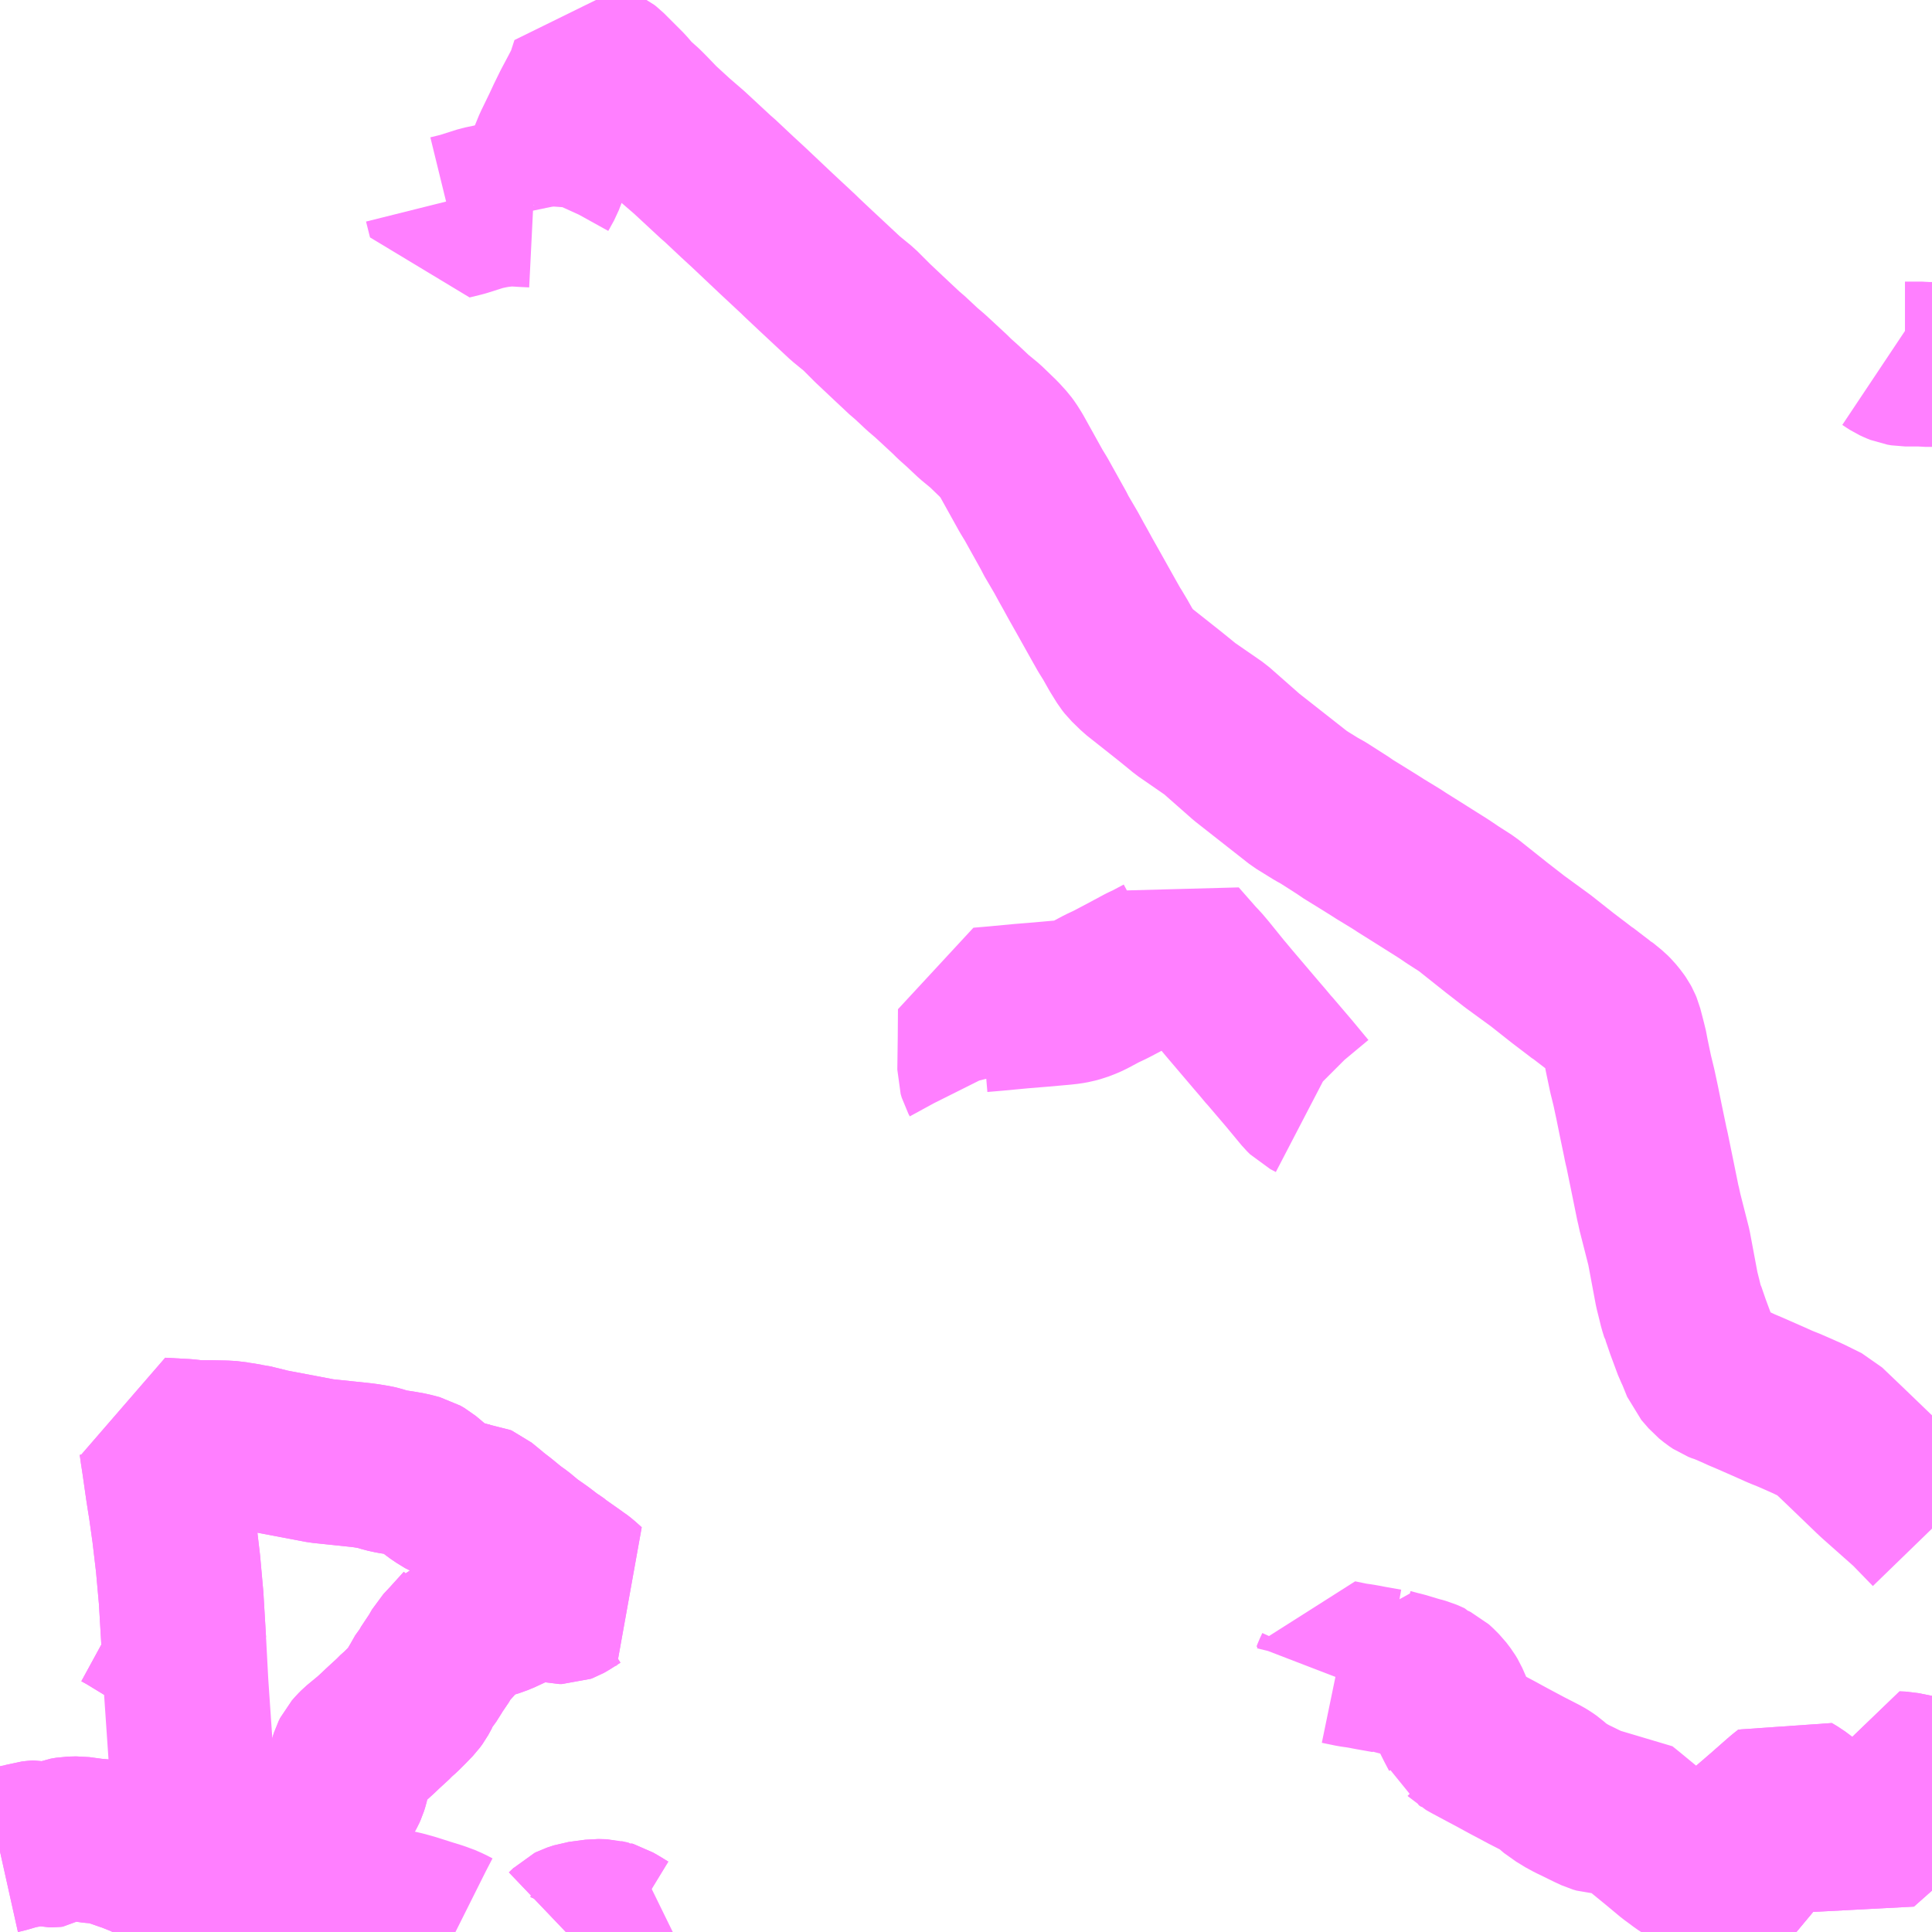 <?xml version="1.0" encoding="UTF-8"?>
<svg  xmlns="http://www.w3.org/2000/svg" xmlns:xlink="http://www.w3.org/1999/xlink" xmlns:go="http://purl.org/svgmap/profile" property="N07_001,N07_002,N07_003,N07_004,N07_005,N07_006,N07_007" viewBox="13649.414 -3515.625 8.789 8.789" go:dataArea="13649.4140625 -3515.625 8.7890625 8.7890625" >
<globalCoordinateSystem srsName="http://purl.org/crs/84" transform="matrix(100.0,0.0,0.0,-100.0,0.0,0.0)" />
<defs>
 <g id="p0" >
  <circle cx="0.0" cy="0.0" r="3" stroke="green" stroke-width="0.75" vector-effect="non-scaling-stroke" />
 </g>
</defs>
<g fill="none" fill-rule="evenodd" stroke="#FF00FF" stroke-width="0.75" opacity="0.5" vector-effect="non-scaling-stroke" stroke-linejoin="bevel" >
<path content="1,三岐鉄道（株）,いなべ学園線,1.0,1.0,1.0," xlink:title="1" d="M13655.391,-3510.626L13655.366,-3510.639L13655.351,-3510.654L13655.336,-3510.672L13655.278,-3510.742L13655.191,-3510.844L13655.186,-3510.849L13655.156,-3510.885L13655.131,-3510.914L13655.006,-3511.061L13654.976,-3511.097L13654.969,-3511.105L13654.897,-3511.194L13654.87,-3511.226L13654.863,-3511.233L13654.848,-3511.249L13654.783,-3511.323L13654.768,-3511.34L13654.734,-3511.297L13654.711,-3511.277L13654.702,-3511.27L13654.638,-3511.236L13654.622,-3511.229L13654.612,-3511.224L13654.53,-3511.18L13654.473,-3511.15L13654.459,-3511.143L13654.427,-3511.128L13654.367,-3511.096L13654.349,-3511.088L13654.323,-3511.078L13654.297,-3511.071L13654.275,-3511.067L13654.248,-3511.064L13654.147,-3511.055L13654.061,-3511.048L13653.944,-3511.037L13653.921,-3511.035L13653.874,-3511.031L13653.873,-3510.902L13653.872,-3510.827L13653.871,-3510.754L13653.876,-3510.737L13653.882,-3510.726L13653.886,-3510.718L13653.887,-3510.714"/>
<path content="1,三重交通（株）,四日市福王山線,14.0,9.0,9.0," xlink:title="1" d="M13649.964,-3508.306L13649.986,-3508.294L13650,-3508.286L13650.105,-3508.222L13650.148,-3508.198L13650.196,-3508.175L13650.24,-3508.157L13650.25,-3508.154L13650.26,-3507.965L13650.286,-3507.585L13650.289,-3507.55L13650.296,-3507.503L13650.314,-3507.465L13650.345,-3507.427L13650.392,-3507.387L13650.456,-3507.345L13650.51,-3507.309L13650.524,-3507.288L13650.528,-3507.265L13650.518,-3507.096L13650.514,-3507.042L13650.503,-3506.997L13650.509,-3506.995L13650.533,-3506.988L13650.539,-3506.987L13650.551,-3506.983L13650.739,-3506.971L13650.983,-3506.962L13651.161,-3506.938L13651.222,-3506.926L13651.248,-3506.92L13651.284,-3506.91L13651.297,-3506.906L13651.35,-3506.889L13651.405,-3506.872L13651.413,-3506.869L13651.423,-3506.866L13651.455,-3506.852L13651.482,-3506.838L13651.486,-3506.836M13651.988,-3506.836L13652.01,-3506.857L13652.013,-3506.86L13652.021,-3506.864L13652.051,-3506.874L13652.126,-3506.884L13652.165,-3506.883L13652.185,-3506.878L13652.17,-3506.844L13652.166,-3506.836"/>
<path content="1,三重交通（株）,桑名阿下喜線,14.0,13.0,13.0," xlink:title="1" d="M13651.845,-3514.668L13651.84,-3514.692"/>
<path content="1,三重交通（株）,桑名阿下喜線,14.0,13.0,13.0," xlink:title="1" d="M13651.84,-3514.692L13651.842,-3514.72L13651.846,-3514.74L13651.851,-3514.751L13651.853,-3514.756L13651.879,-3514.803L13651.913,-3514.892L13651.94,-3514.958L13651.945,-3514.968L13651.979,-3515.038L13651.999,-3515.081L13652.026,-3515.136L13652.06,-3515.2L13652.086,-3515.25L13652.111,-3515.327L13652.125,-3515.322L13652.137,-3515.317L13652.15,-3515.312L13652.16,-3515.307L13652.169,-3515.3L13652.227,-3515.242L13652.229,-3515.24L13652.256,-3515.213L13652.292,-3515.171L13652.337,-3515.131L13652.36,-3515.108L13652.409,-3515.057L13652.411,-3515.055L13652.483,-3514.989L13652.549,-3514.932L13652.674,-3514.816L13652.685,-3514.807L13652.768,-3514.729L13652.78,-3514.718L13652.818,-3514.683L13652.945,-3514.563L13653.048,-3514.467L13653.059,-3514.456L13653.127,-3514.392L13653.141,-3514.379L13653.261,-3514.267L13653.321,-3514.218L13653.384,-3514.155L13653.47,-3514.074L13653.534,-3514.014L13653.548,-3514.003L13653.61,-3513.945L13653.644,-3513.916L13653.669,-3513.893L13653.737,-3513.83L13653.756,-3513.811L13653.794,-3513.777L13653.845,-3513.729L13653.896,-3513.687L13653.957,-3513.628L13653.987,-3513.595L13653.998,-3513.58L13654.015,-3513.553L13654.105,-3513.391L13654.127,-3513.355L13654.21,-3513.206L13654.216,-3513.193L13654.264,-3513.111L13654.288,-3513.067L13654.306,-3513.035L13654.329,-3512.993L13654.364,-3512.931L13654.434,-3512.806L13654.46,-3512.76L13654.475,-3512.736L13654.482,-3512.726L13654.487,-3512.716L13654.513,-3512.67L13654.541,-3512.625L13654.552,-3512.611L13654.591,-3512.573L13654.596,-3512.569L13654.735,-3512.459L13654.788,-3512.416L13654.806,-3512.401L13654.942,-3512.307L13655.085,-3512.181L13655.318,-3511.998L13655.327,-3511.991L13655.403,-3511.944L13655.432,-3511.928L13655.529,-3511.866L13655.541,-3511.857L13655.614,-3511.812L13655.675,-3511.774L13655.692,-3511.763L13655.766,-3511.718L13655.792,-3511.701L13655.851,-3511.664L13655.978,-3511.584L13656.008,-3511.564L13656.021,-3511.555L13656.088,-3511.512L13656.21,-3511.415L13656.22,-3511.407L13656.305,-3511.341L13656.423,-3511.255L13656.523,-3511.176L13656.594,-3511.122L13656.612,-3511.108L13656.616,-3511.106L13656.659,-3511.073L13656.693,-3511.047L13656.697,-3511.045L13656.735,-3511.014L13656.748,-3511.001L13656.766,-3510.979L13656.775,-3510.966L13656.781,-3510.955L13656.786,-3510.943L13656.798,-3510.897L13656.803,-3510.877L13656.806,-3510.867L13656.814,-3510.825L13656.832,-3510.739L13656.837,-3510.719L13656.847,-3510.678L13656.862,-3510.608L13656.878,-3510.529L13656.898,-3510.433L13656.901,-3510.417L13656.906,-3510.397L13656.932,-3510.27L13656.956,-3510.152L13656.961,-3510.132L13656.964,-3510.116L13657.006,-3509.951L13657.042,-3509.759L13657.054,-3509.711L13657.061,-3509.682L13657.07,-3509.653L13657.072,-3509.65L13657.093,-3509.589L13657.126,-3509.5L13657.134,-3509.484L13657.143,-3509.463L13657.164,-3509.411L13657.197,-3509.373L13657.218,-3509.356L13657.233,-3509.346L13657.248,-3509.34L13657.256,-3509.338L13657.275,-3509.33L13657.319,-3509.311L13657.331,-3509.305L13657.376,-3509.286L13657.467,-3509.246L13657.507,-3509.228L13657.531,-3509.218L13657.542,-3509.214L13657.595,-3509.191L13657.642,-3509.17L13657.717,-3509.133L13657.805,-3509.049L13657.938,-3508.921L13657.954,-3508.906L13658.104,-3508.773L13658.203,-3508.671"/>
<path content="1,三重交通（株）,桑名阿下喜線,14.0,13.0,13.0," xlink:title="1" d="M13651.443,-3514.708L13651.461,-3514.636L13651.514,-3514.649L13651.521,-3514.651L13651.606,-3514.678L13651.649,-3514.687L13651.679,-3514.692L13651.726,-3514.697L13651.75,-3514.697L13651.8,-3514.694L13651.84,-3514.692"/>
<path content="1,八風バス（株）,梅戸線_02_on,24.5,24.5,24.5," xlink:title="1" d="M13657.586,-3506.836L13657.538,-3506.876L13657.357,-3506.994L13657.323,-3507.006L13657.293,-3507.027L13657.279,-3507.037L13657.257,-3507.049L13657.237,-3507.06L13657.225,-3507.066L13657.19,-3507.086L13657.156,-3507.105L13657.143,-3507.112L13657.127,-3507.122L13657.071,-3507.159L13657.043,-3507.18L13657.025,-3507.193L13656.959,-3507.248L13656.899,-3507.297L13656.886,-3507.308L13656.818,-3507.364L13656.787,-3507.389L13656.777,-3507.388L13656.745,-3507.386L13656.712,-3507.383L13656.692,-3507.384L13656.675,-3507.389L13656.647,-3507.402L13656.645,-3507.403L13656.584,-3507.433L13656.567,-3507.441L13656.532,-3507.46L13656.519,-3507.469L13656.5,-3507.48L13656.472,-3507.504L13656.462,-3507.513L13656.445,-3507.525L13656.43,-3507.534L13656.401,-3507.549L13656.358,-3507.571L13656.281,-3507.612L13656.235,-3507.637L13656.226,-3507.642L13656.213,-3507.649L13656.179,-3507.667L13656.108,-3507.705L13656.085,-3507.718L13656.082,-3507.721L13656.071,-3507.728L13656.065,-3507.744L13656.046,-3507.78L13656.019,-3507.834L13655.996,-3507.886L13655.987,-3507.901L13655.968,-3507.926L13655.946,-3507.948L13655.937,-3507.956L13655.925,-3507.962L13655.92,-3507.968L13655.907,-3507.974L13655.891,-3507.981L13655.858,-3507.99L13655.791,-3508.01L13655.778,-3508.013L13655.77,-3508.015L13655.733,-3508.025L13655.724,-3508.028L13655.723,-3508.024L13655.655,-3508.036L13655.639,-3508.039L13655.624,-3508.042L13655.601,-3508.046L13655.566,-3508.051L13655.503,-3508.064L13655.497,-3508.039L13655.485,-3508.013L13655.48,-3508"/>
<path content="3,東員町,南部線城山先回り,8.0,8.0,8.0," xlink:title="3" d="M13658.203,-3507.527L13658.179,-3507.532L13658.142,-3507.54L13658.067,-3507.555L13658.041,-3507.556L13658.041,-3507.553L13658.031,-3507.425L13658.03,-3507.41L13658.027,-3507.388L13658.025,-3507.383L13658.014,-3507.358L13657.872,-3507.232L13657.858,-3507.242L13657.583,-3507.448L13657.556,-3507.464L13657.531,-3507.444L13657.517,-3507.432L13657.492,-3507.41L13657.468,-3507.389L13657.457,-3507.379L13657.32,-3507.261L13657.313,-3507.255L13657.279,-3507.226L13657.205,-3507.15L13657.143,-3507.112L13657.156,-3507.105L13657.19,-3507.086L13657.225,-3507.066L13657.237,-3507.06L13657.257,-3507.049L13657.279,-3507.037L13657.293,-3507.027L13657.323,-3507.006L13657.357,-3506.994L13657.538,-3506.876L13657.586,-3506.836"/>
<path content="3,東員町,南部線笹尾先回り,7.0,7.0,7.0," xlink:title="3" d="M13658.203,-3507.527L13658.179,-3507.532L13658.142,-3507.54L13658.067,-3507.555L13658.041,-3507.556L13658.041,-3507.553L13658.031,-3507.425L13658.03,-3507.41L13658.027,-3507.388L13658.025,-3507.383L13658.014,-3507.358L13657.872,-3507.232L13657.858,-3507.242L13657.583,-3507.448L13657.556,-3507.464L13657.531,-3507.444L13657.517,-3507.432L13657.492,-3507.41L13657.468,-3507.389L13657.457,-3507.379L13657.32,-3507.261L13657.313,-3507.255L13657.279,-3507.226L13657.205,-3507.15L13657.143,-3507.112L13657.156,-3507.105L13657.19,-3507.086L13657.225,-3507.066L13657.237,-3507.06L13657.257,-3507.049L13657.279,-3507.037L13657.293,-3507.027L13657.323,-3507.006L13657.357,-3506.994L13657.538,-3506.876L13657.586,-3506.836"/>
<path content="3,桑名市,美鹿ルート,7.0,7.0,7.0," xlink:title="3" d="M13658.203,-3513.967L13658.174,-3513.967L13658.156,-3513.969L13658.08,-3513.969L13658.062,-3513.972L13658.047,-3513.978L13658.032,-3513.985L13658.018,-3513.994L13658.003,-3514.004"/>
<path content="3,菰野町,千種根の平線_01_on,2.0,2.0,0.0," xlink:title="3" d="M13649.414,-3507.202L13649.423,-3507.204L13649.439,-3507.208L13649.49,-3507.223L13649.527,-3507.23L13649.555,-3507.239L13649.573,-3507.241L13649.596,-3507.243L13649.619,-3507.237L13649.64,-3507.232L13649.649,-3507.232L13649.658,-3507.233L13649.667,-3507.239L13649.709,-3507.255L13649.732,-3507.259L13649.77,-3507.26L13649.836,-3507.251L13649.882,-3507.247L13649.91,-3507.241L13649.927,-3507.237L13649.929,-3507.235L13649.953,-3507.227L13649.987,-3507.215L13649.993,-3507.213L13650.003,-3507.21L13650.063,-3507.186L13650.093,-3507.172L13650.107,-3507.166L13650.167,-3507.139L13650.19,-3507.129L13650.266,-3507.081L13650.286,-3507.074L13650.305,-3507.067L13650.329,-3507.059L13650.362,-3507.048L13650.392,-3507.037L13650.442,-3507.018L13650.457,-3507.013L13650.477,-3507.004L13650.503,-3506.997L13650.501,-3506.99L13650.417,-3506.836"/>
<path content="3,菰野町,千種根の平線_02_on,2.0,2.0,0.0," xlink:title="3" d="M13649.414,-3507.202L13649.423,-3507.204L13649.439,-3507.208L13649.49,-3507.223L13649.527,-3507.23L13649.555,-3507.239L13649.573,-3507.241L13649.596,-3507.243L13649.619,-3507.237L13649.64,-3507.232L13649.649,-3507.232L13649.658,-3507.233L13649.667,-3507.239L13649.709,-3507.255L13649.732,-3507.259L13649.77,-3507.26L13649.836,-3507.251L13649.882,-3507.247L13649.91,-3507.241L13649.927,-3507.237L13649.929,-3507.235L13649.953,-3507.227L13649.987,-3507.215L13649.993,-3507.213L13650.003,-3507.21L13650.063,-3507.186L13650.093,-3507.172L13650.107,-3507.166L13650.167,-3507.139L13650.19,-3507.129L13650.266,-3507.081L13650.286,-3507.074L13650.305,-3507.067L13650.329,-3507.059L13650.362,-3507.048L13650.392,-3507.037L13650.442,-3507.018L13650.457,-3507.013L13650.477,-3507.004L13650.503,-3506.997L13650.501,-3506.99L13650.417,-3506.836"/>
<path content="3,菰野町,小島永井線,2.0,2.0,0.0," xlink:title="3" d="M13652.166,-3506.836L13652.17,-3506.844L13652.185,-3506.878"/>
<path content="3,菰野町,小島永井線,2.0,2.0,0.0," xlink:title="3" d="M13652.185,-3506.878L13652.192,-3506.876L13652.197,-3506.873L13652.218,-3506.861L13652.259,-3506.836"/>
<path content="3,菰野町,小島永井線,2.0,2.0,0.0," xlink:title="3" d="M13652.185,-3506.878L13652.174,-3506.88L13652.165,-3506.883L13652.126,-3506.884L13652.051,-3506.874L13652.021,-3506.864L13652.013,-3506.86L13652.01,-3506.857L13651.988,-3506.836"/>
<path content="3,菰野町,潤田福王山線,1.5,0.0,0.0," xlink:title="3" d="M13650.417,-3506.836L13650.501,-3506.99L13650.503,-3506.997L13650.514,-3507.042L13650.518,-3507.096L13650.526,-3507.098L13650.585,-3507.117L13650.594,-3507.12L13650.633,-3507.132L13650.675,-3507.146L13650.691,-3507.151L13650.717,-3507.163L13650.723,-3507.165L13650.737,-3507.176L13650.761,-3507.192L13650.768,-3507.196L13650.787,-3507.211L13650.789,-3507.213L13650.819,-3507.238L13650.823,-3507.242L13650.848,-3507.266L13650.865,-3507.285L13650.867,-3507.288L13650.88,-3507.31L13650.881,-3507.311L13650.914,-3507.369L13650.933,-3507.401L13650.98,-3507.487L13650.985,-3507.498L13650.99,-3507.514L13650.997,-3507.543L13650.999,-3507.549L13651.011,-3507.608L13651.018,-3507.63L13651.024,-3507.642L13651.038,-3507.658L13651.05,-3507.67L13651.102,-3507.713L13651.11,-3507.72L13651.133,-3507.741L13651.155,-3507.762L13651.204,-3507.807L13651.211,-3507.815L13651.237,-3507.838L13651.267,-3507.868L13651.295,-3507.897L13651.306,-3507.912L13651.323,-3507.943L13651.328,-3507.951L13651.331,-3507.959L13651.334,-3507.966L13651.368,-3508.013L13651.385,-3508.044L13651.404,-3508.068L13651.432,-3508.117L13651.462,-3508.149L13651.529,-3508.223L13651.548,-3508.256L13651.563,-3508.258L13651.579,-3508.26L13651.601,-3508.264L13651.619,-3508.267L13651.636,-3508.272L13651.648,-3508.275L13651.687,-3508.289L13651.758,-3508.322L13651.798,-3508.348L13651.83,-3508.373L13651.847,-3508.378L13651.863,-3508.381L13651.877,-3508.382L13651.891,-3508.377L13651.902,-3508.371L13651.935,-3508.349L13651.943,-3508.344L13651.951,-3508.341L13651.959,-3508.339L13651.97,-3508.339L13651.978,-3508.342L13651.987,-3508.347L13652.036,-3508.378L13652.05,-3508.385L13652.083,-3508.398L13652.054,-3508.424L13652.036,-3508.438L13652.031,-3508.441L13652.017,-3508.451L13651.953,-3508.496L13651.949,-3508.5L13651.923,-3508.518L13651.912,-3508.527L13651.903,-3508.532L13651.869,-3508.558L13651.829,-3508.586L13651.817,-3508.594L13651.769,-3508.634L13651.738,-3508.656L13651.688,-3508.697L13651.649,-3508.727L13651.645,-3508.731L13651.595,-3508.772L13651.588,-3508.775L13651.566,-3508.777L13651.547,-3508.781L13651.491,-3508.796L13651.453,-3508.811L13651.414,-3508.835L13651.379,-3508.861L13651.363,-3508.875L13651.339,-3508.895L13651.32,-3508.906L13651.278,-3508.917L13651.239,-3508.924L13651.199,-3508.93L13651.167,-3508.937L13651.135,-3508.947L13651.122,-3508.95L13651.08,-3508.957L13651.057,-3508.96L13650.991,-3508.967L13650.876,-3508.979L13650.644,-3509.023L13650.563,-3509.043L13650.552,-3509.046L13650.54,-3509.047L13650.505,-3509.053L13650.495,-3509.054L13650.468,-3509.059L13650.432,-3509.061L13650.425,-3509.061L13650.378,-3509.062L13650.309,-3509.062L13650.293,-3509.064L13650.256,-3509.068L13650.218,-3509.07L13650.145,-3509.074L13650.148,-3509.059L13650.149,-3509.052L13650.154,-3509.016L13650.156,-3509.004L13650.161,-3508.971L13650.177,-3508.859L13650.185,-3508.807L13650.19,-3508.777L13650.207,-3508.656L13650.224,-3508.512L13650.238,-3508.356L13650.25,-3508.154L13650.24,-3508.157L13650.196,-3508.175L13650.148,-3508.198L13650.105,-3508.222L13650,-3508.286L13649.986,-3508.294L13649.964,-3508.306"/>
<path content="3,菰野町,神森福王山線,2.0,2.0,0.0," xlink:title="3" d="M13649.964,-3508.306L13649.986,-3508.294L13650,-3508.286L13650.105,-3508.222L13650.148,-3508.198L13650.196,-3508.175L13650.24,-3508.157L13650.25,-3508.154L13650.238,-3508.356L13650.224,-3508.512L13650.207,-3508.656L13650.19,-3508.777L13650.185,-3508.807L13650.177,-3508.859L13650.161,-3508.971L13650.156,-3509.004L13650.154,-3509.016L13650.149,-3509.052L13650.148,-3509.059L13650.145,-3509.074L13650.218,-3509.07L13650.256,-3509.068L13650.293,-3509.064L13650.309,-3509.062L13650.378,-3509.062L13650.425,-3509.061L13650.432,-3509.061L13650.468,-3509.059L13650.495,-3509.054L13650.505,-3509.053L13650.54,-3509.047L13650.552,-3509.046L13650.563,-3509.043L13650.644,-3509.023L13650.876,-3508.979L13650.991,-3508.967L13651.057,-3508.96L13651.08,-3508.957L13651.122,-3508.95L13651.135,-3508.947L13651.167,-3508.937L13651.199,-3508.93L13651.239,-3508.924L13651.278,-3508.917L13651.32,-3508.906L13651.339,-3508.895L13651.363,-3508.875L13651.379,-3508.861L13651.414,-3508.835L13651.453,-3508.811L13651.491,-3508.796L13651.547,-3508.781L13651.566,-3508.777L13651.588,-3508.775L13651.595,-3508.772L13651.645,-3508.731L13651.649,-3508.727L13651.688,-3508.697L13651.738,-3508.656L13651.769,-3508.634L13651.817,-3508.594L13651.829,-3508.586L13651.869,-3508.558L13651.903,-3508.532L13651.912,-3508.527L13651.923,-3508.518L13651.949,-3508.5L13651.953,-3508.496L13652.017,-3508.451L13652.031,-3508.441L13652.036,-3508.438L13652.054,-3508.424L13652.083,-3508.398L13652.05,-3508.385L13652.036,-3508.378L13651.987,-3508.347L13651.978,-3508.342L13651.97,-3508.339L13651.959,-3508.339L13651.951,-3508.341L13651.943,-3508.344L13651.935,-3508.349L13651.902,-3508.371L13651.891,-3508.377L13651.877,-3508.382L13651.863,-3508.381L13651.847,-3508.378L13651.83,-3508.373L13651.798,-3508.348L13651.758,-3508.322L13651.687,-3508.289L13651.648,-3508.275L13651.636,-3508.272L13651.619,-3508.267L13651.601,-3508.264L13651.579,-3508.26L13651.563,-3508.258L13651.548,-3508.256L13651.529,-3508.223L13651.462,-3508.149L13651.432,-3508.117L13651.404,-3508.068L13651.385,-3508.044L13651.368,-3508.013L13651.334,-3507.966L13651.331,-3507.959L13651.328,-3507.951L13651.323,-3507.943L13651.306,-3507.912L13651.295,-3507.897L13651.267,-3507.868L13651.237,-3507.838L13651.211,-3507.815L13651.204,-3507.807L13651.155,-3507.762L13651.133,-3507.741L13651.11,-3507.72L13651.102,-3507.713L13651.05,-3507.67L13651.038,-3507.658L13651.024,-3507.642L13651.018,-3507.63L13651.011,-3507.608L13650.999,-3507.549L13650.997,-3507.543L13650.99,-3507.514L13650.985,-3507.498L13650.98,-3507.487L13650.933,-3507.401L13650.914,-3507.369L13650.881,-3507.311L13650.88,-3507.31L13650.867,-3507.288L13650.865,-3507.285L13650.848,-3507.266L13650.823,-3507.242L13650.819,-3507.238L13650.789,-3507.213L13650.787,-3507.211L13650.768,-3507.196L13650.761,-3507.192L13650.737,-3507.176L13650.723,-3507.165L13650.717,-3507.163L13650.691,-3507.151L13650.675,-3507.146L13650.633,-3507.132L13650.594,-3507.12L13650.585,-3507.117L13650.526,-3507.098L13650.518,-3507.096L13650.514,-3507.042L13650.503,-3506.997L13650.509,-3506.995L13650.533,-3506.988L13650.539,-3506.987L13650.551,-3506.983L13650.566,-3506.978L13650.604,-3506.967L13650.609,-3506.966L13650.622,-3506.962L13650.656,-3506.951L13650.668,-3506.946L13650.691,-3506.936L13650.7,-3506.932L13650.728,-3506.916L13650.748,-3506.903L13650.763,-3506.891L13650.773,-3506.882L13650.8,-3506.847L13650.808,-3506.836"/>
<path content="3,菰野町,竹永小島線,1.5,0.0,0.0," xlink:title="3" d="M13652.259,-3506.836L13652.218,-3506.861L13652.197,-3506.873L13652.192,-3506.876L13652.185,-3506.878L13652.17,-3506.844L13652.166,-3506.836"/>
</g>
</svg>
